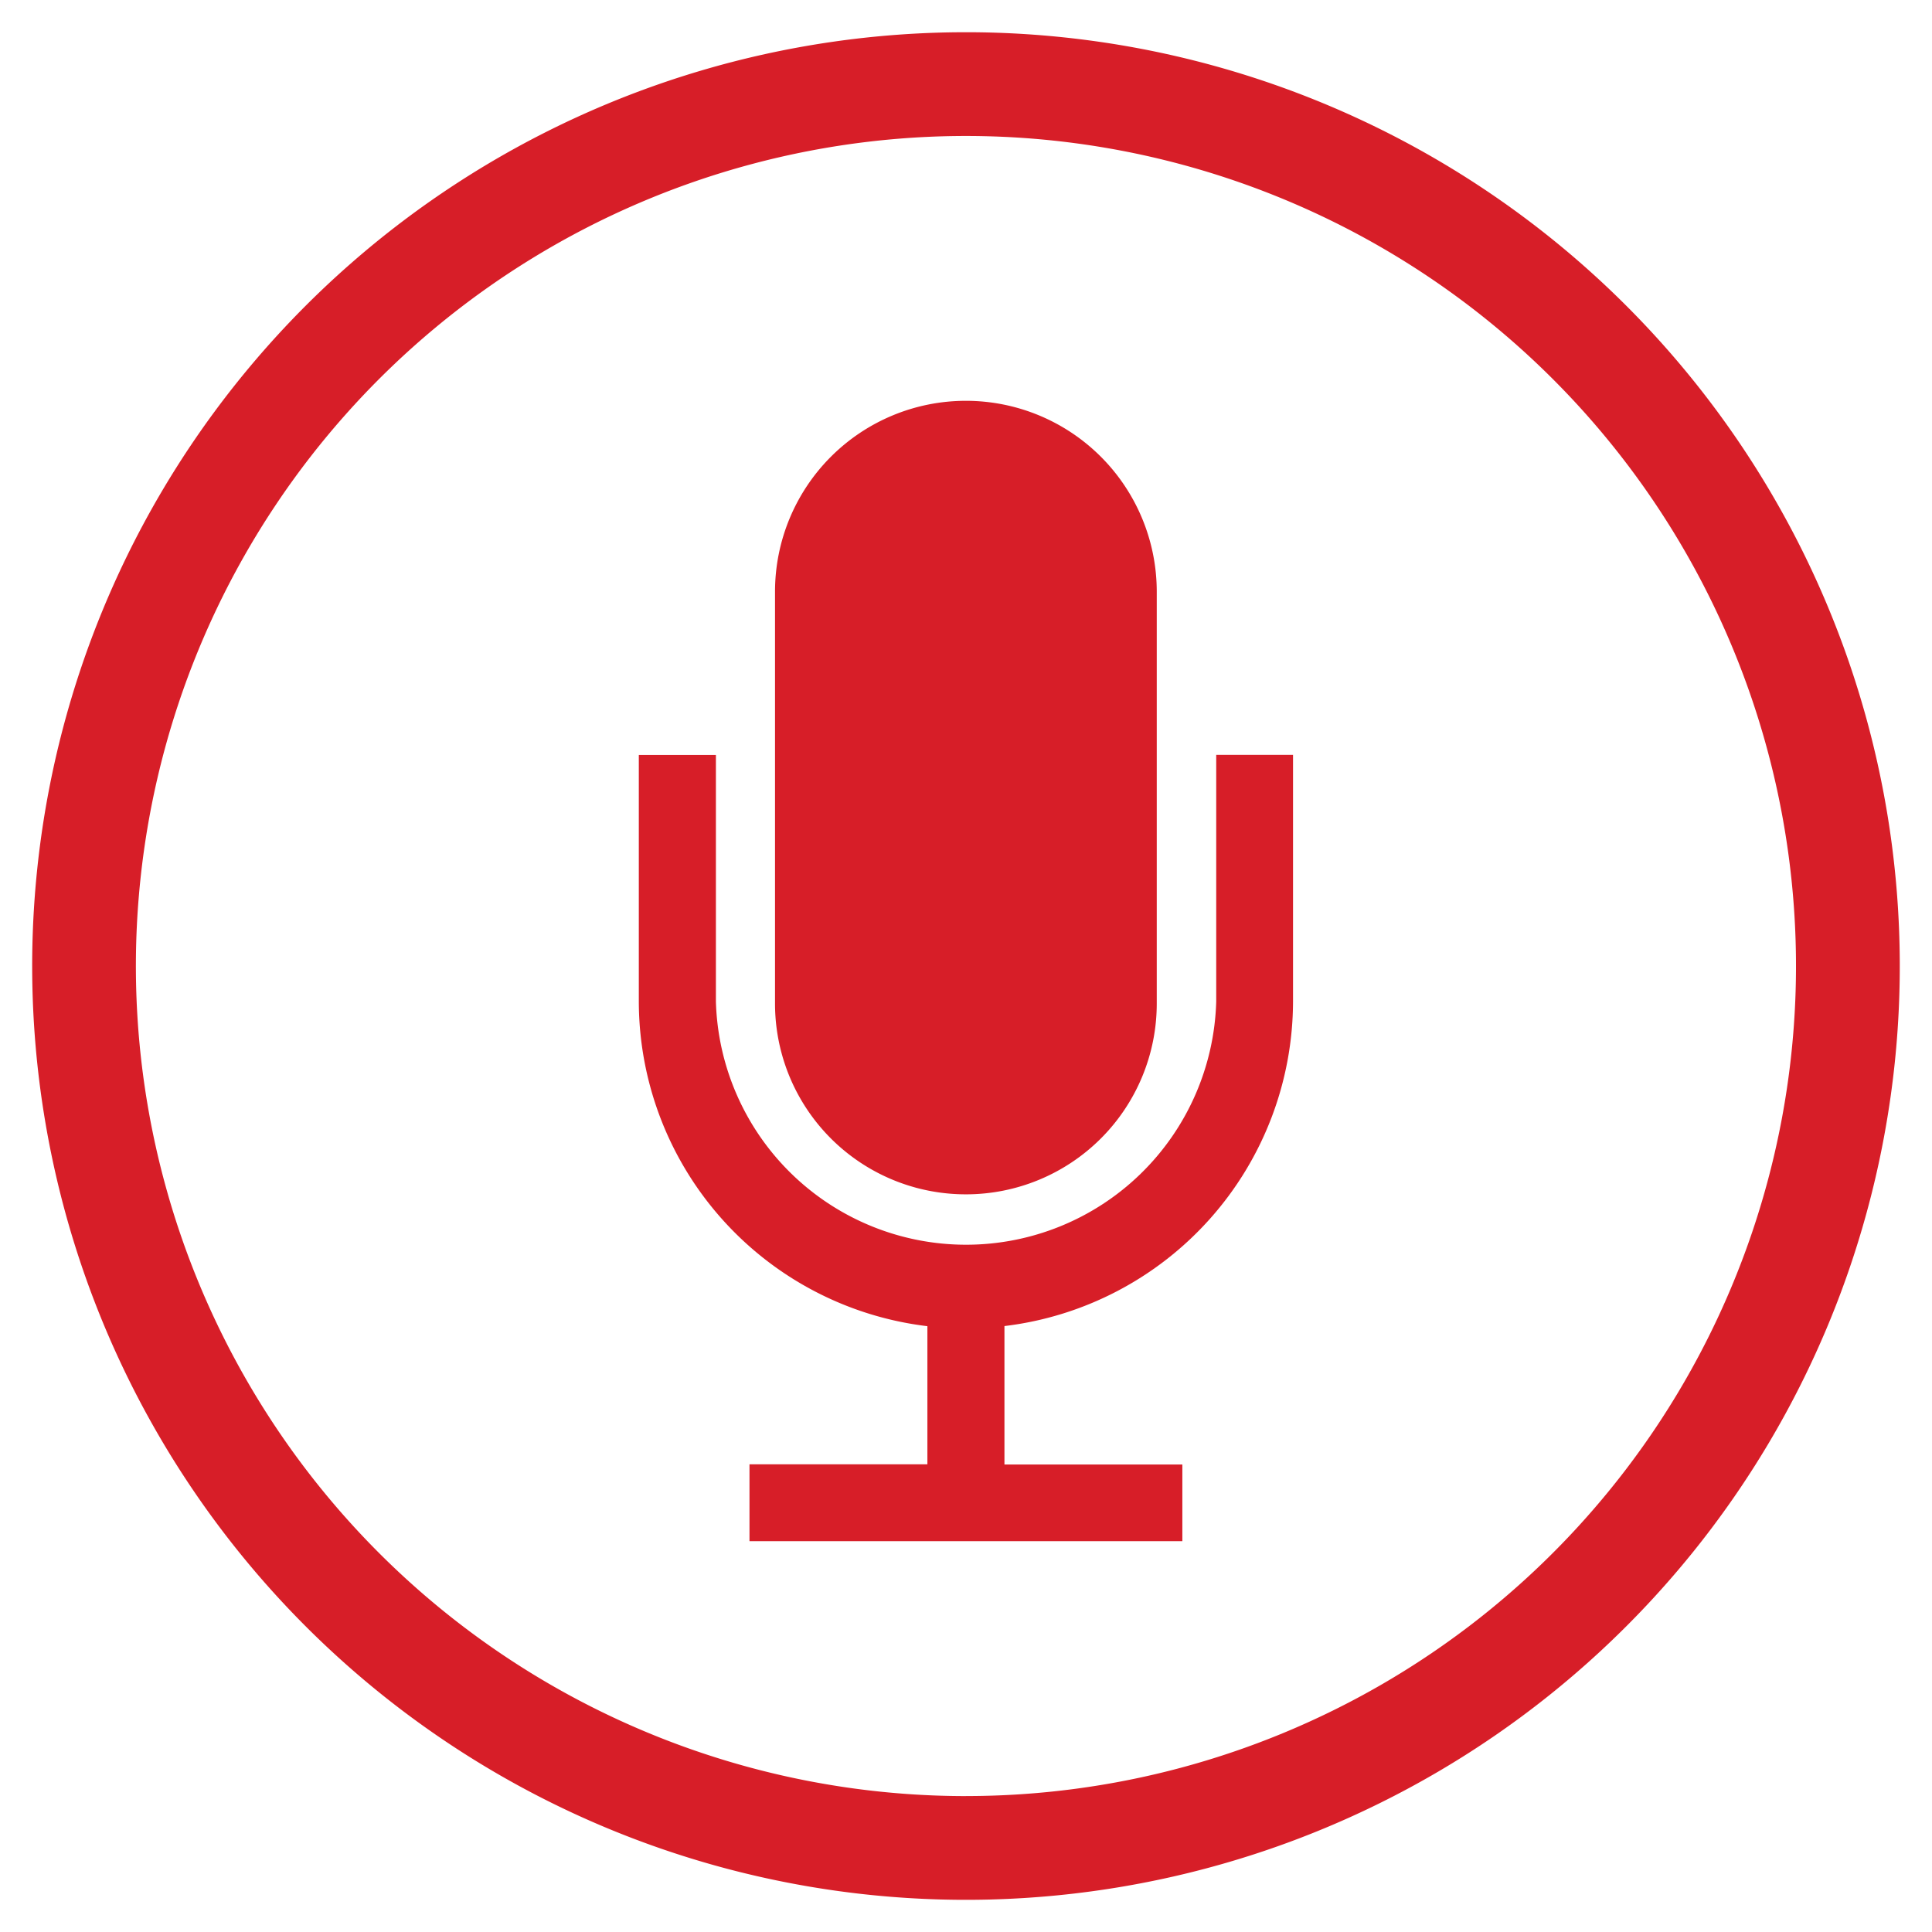 <svg xmlns="http://www.w3.org/2000/svg" xmlns:xlink="http://www.w3.org/1999/xlink" width="60" height="60" viewBox="0 0 60 60"><defs><style>.a{clip-path:url(#b);}.b{fill:#d71e28;}.c{fill:#fff;}</style><clipPath id="b"><rect width="60" height="60"/></clipPath></defs><g id="a" class="a"><rect class="c" width="60" height="60"/><g transform="translate(-215.47 482)"><g transform="translate(216.47 -481)"><path class="b" d="M127,28a29,29,0,1,0,14.5,3.885A29,29,0,0,0,127,28Zm0,54.778a25.778,25.778,0,1,1,12.889-3.454A25.778,25.778,0,0,1,127,82.777Z" transform="translate(-98.001 -27.999)"/><path class="b" d="M282.36,235.065a7.772,7.772,0,0,1-15.538,0v-7.653h-2.394v7.653a10.173,10.173,0,0,0,8.962,10.086v4.289h-5.525v2.387h13.443v-2.38h-5.525v-4.3a10.173,10.173,0,0,0,8.962-10.086v-7.653H282.36Z" transform="translate(-245.589 -204.965)"/><path class="b" d="M305.977,154.373a5.924,5.924,0,0,0,5.924-5.924V135.657a5.927,5.927,0,0,0-11.855,0v12.792a5.924,5.924,0,0,0,5.931,5.924Z" transform="translate(-276.977 -118.282)"/></g></g></g></svg>